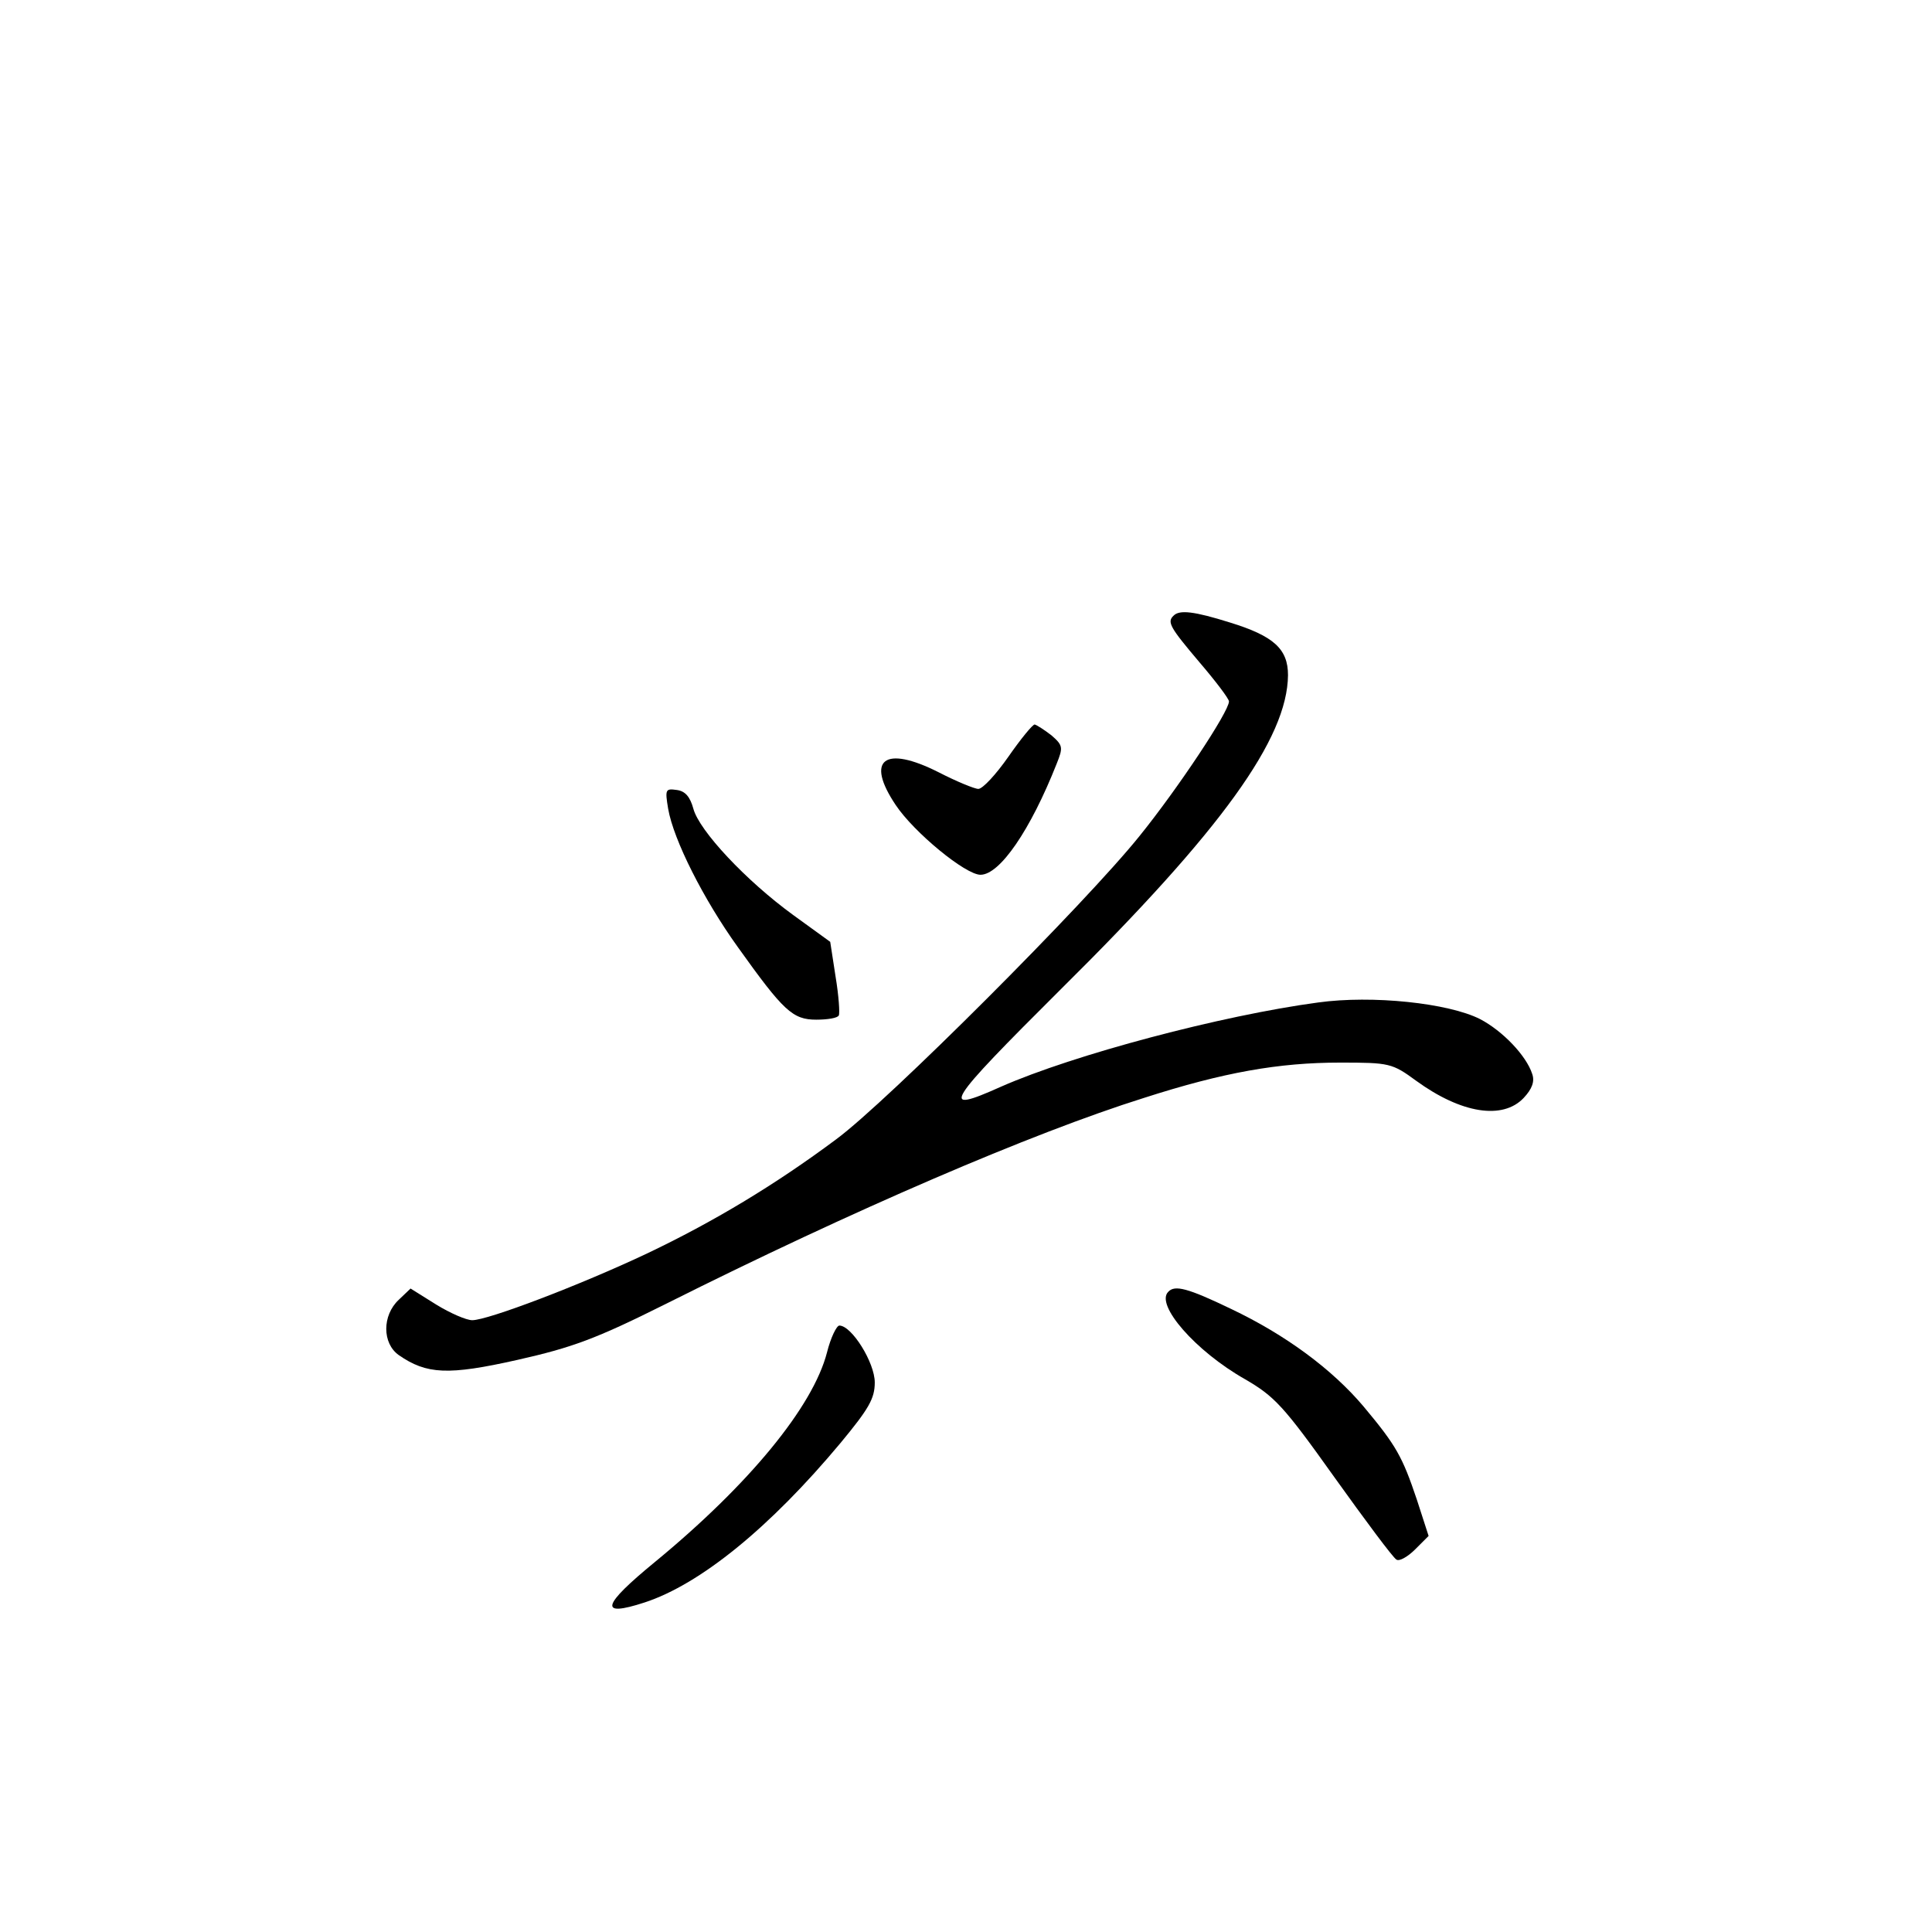 <?xml version="1.0" standalone="no"?>
<!DOCTYPE svg PUBLIC "-//W3C//DTD SVG 20010904//EN"
 "http://www.w3.org/TR/2001/REC-SVG-20010904/DTD/svg10.dtd">
<svg version="1.0" xmlns="http://www.w3.org/2000/svg"
 width="360pt" height="360pt" viewBox="0 0 360 360"
 preserveAspectRatio="xMidYMid meet">
<g transform="translate(0,360) scale(0.1,-0.1)"
fill="#000000" stroke="none">
<path d="M2187 2453 c-13 -12 -7 -22 48 -87 30 -35 55 -68 55 -73 0 -19 -95
-162 -166 -250 -101 -126 -471 -496 -566 -566 -114 -85 -229 -154 -353 -213
-125 -59 -296 -124 -325 -124 -11 0 -41 13 -67 29 l-48 30 -22 -21 c-31 -29
-31 -81 0 -103 52 -36 92 -38 221 -9 102 23 146 39 276 104 349 175 684 319
891 384 149 48 252 66 366 66 92 0 97 -1 142 -34 84 -61 161 -73 200 -32 16
17 21 31 16 45 -11 34 -55 80 -97 102 -59 30 -201 45 -302 31 -179 -24 -455
-97 -591 -157 -116 -52 -105 -34 113 183 299 296 421 466 422 584 0 49 -27 73
-108 98 -67 21 -94 24 -105 13z"/>
<path d="M1879 2190 c-23 -33 -48 -60 -56 -60 -7 0 -41 14 -74 31 -101 51
-137 24 -80 -61 34 -51 130 -130 158 -130 36 0 93 83 142 207 12 30 12 34 -10
53 -13 10 -27 19 -31 20 -4 0 -26 -27 -49 -60z"/>
<path d="M1245 2093 c10 -58 66 -169 130 -258 85 -119 102 -135 146 -135 21 0
40 3 42 8 2 4 0 36 -6 72 l-10 65 -69 50 c-88 64 -175 157 -186 198 -6 22 -15
33 -31 35 -21 3 -22 1 -16 -35z"/>
<path d="M2177 1193 c-25 -24 51 -111 143 -163 55 -32 72 -50 166 -182 58 -81
110 -151 116 -154 5 -4 21 5 35 19 l25 25 -22 68 c-27 80 -38 100 -99 173 -59
70 -146 134 -247 182 -81 39 -105 45 -117 32z"/>
<path d="M1541 1080 c-26 -101 -145 -246 -320 -390 -100 -82 -106 -104 -20
-76 104 34 234 140 365 297 53 64 64 83 64 113 0 37 -43 106 -66 106 -5 0 -16
-22 -23 -50z"/>
</g>
</svg>
